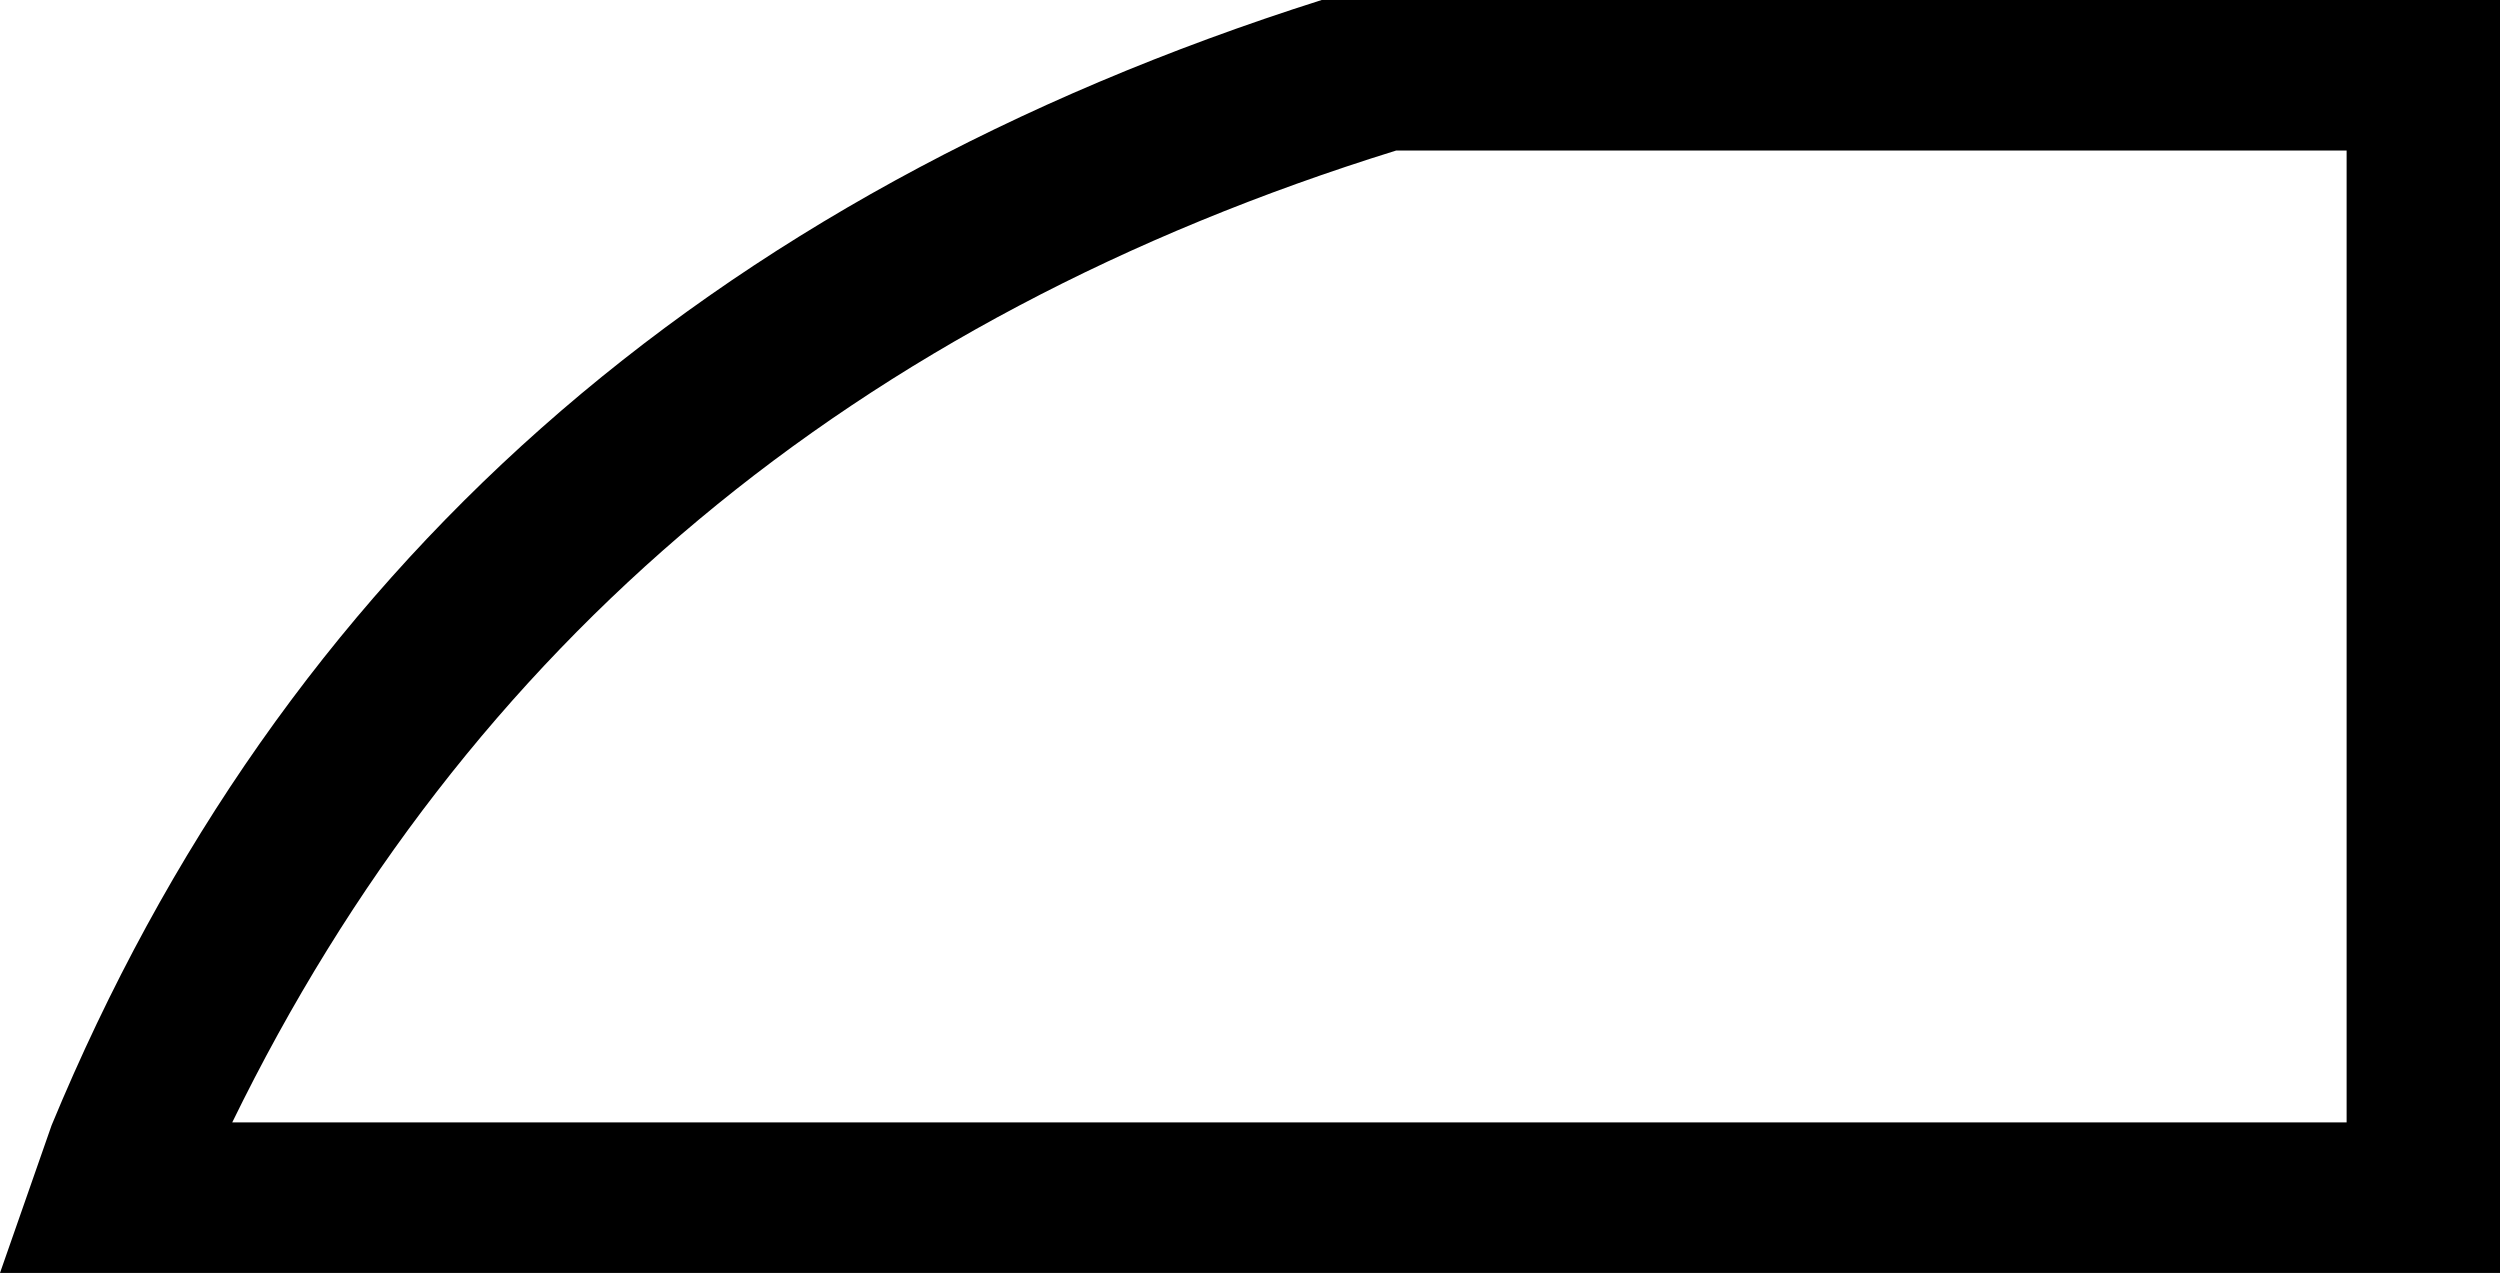 <?xml version='1.0' encoding ='UTF-8' standalone='yes'?>
<svg width='17.44' height='8.88' xmlns='http://www.w3.org/2000/svg' xmlns:xlink='http://www.w3.org/1999/xlink' >
<path style='fill:black; stroke:none' d=' M 16.37 1.05  L 16.37 7.83  L 1.62 7.83  Q 4.07 2.81 9.74 1.05  Z  M 9.22 0  Q 2.76 2.05 0.36 7.85  L 0 8.88  L 17.44 8.88  L 17.44 0  Z '/></svg>
